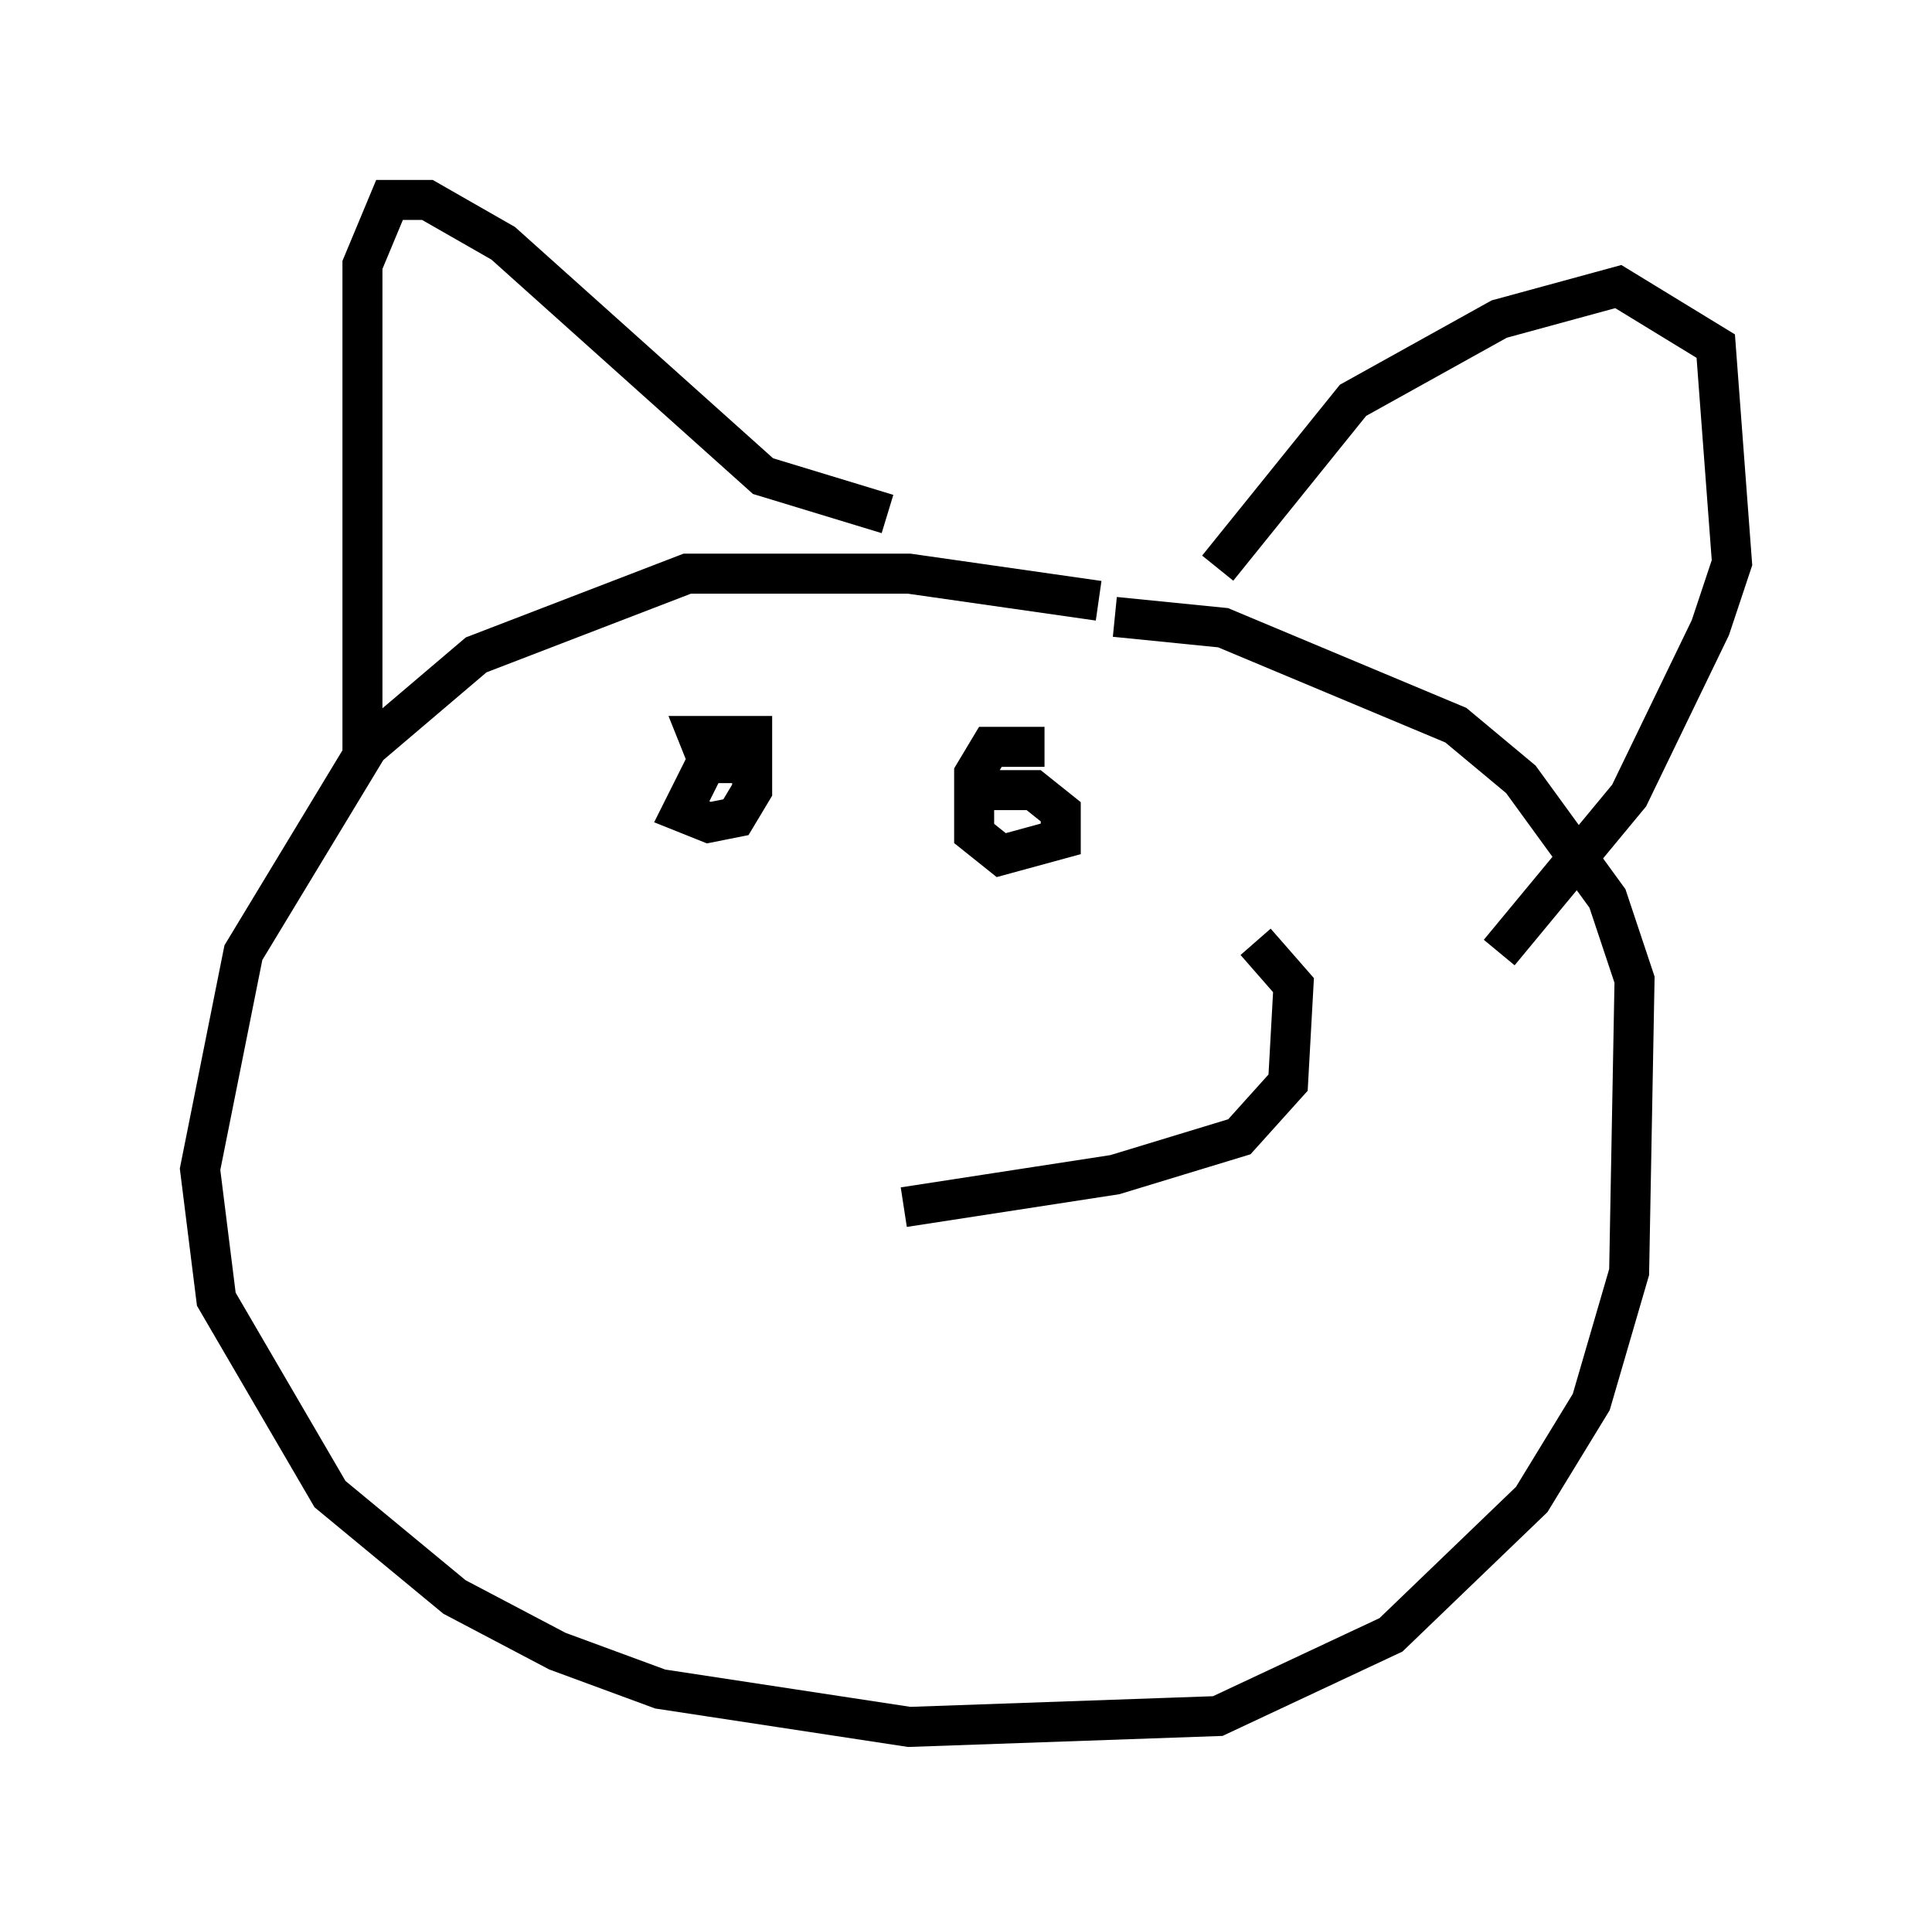 <?xml version="1.0" encoding="utf-8" ?>
<svg baseProfile="full" height="48.159" version="1.1" width="48.295" xmlns="http://www.w3.org/2000/svg" xmlns:ev="http://www.w3.org/2001/xml-events" xmlns:xlink="http://www.w3.org/1999/xlink"><defs /><rect fill="white" height="48.159" width="48.295" x="0" y="0" /><path d="M20.02, 22.726 m11.367, 0.812 l0.947, 1.083 -0.135, 2.436 l-1.218, 1.353 -3.112, 0.947 l-5.277, 0.812 m4.871, -15.155 l-4.736, -0.677 -5.548, 0.0 l-5.277, 2.03 -2.706, 2.3 l-3.112, 5.142 -1.083, 5.413 l0.406, 3.248 2.842, 4.871 l3.112, 2.571 2.571, 1.353 l2.571, 0.947 6.225, 0.947 l7.713, -0.271 4.33, -2.03 l3.518, -3.383 1.488, -2.436 l0.947, -3.248 0.135, -7.307 l-0.677, -2.03 -2.165, -2.977 l-1.624, -1.353 -5.819, -2.436 l-2.706, -0.271 m-10.149, 3.518 l-0.677, 1.353 0.677, 0.271 l0.677, -0.135 0.406, -0.677 l0.0, -1.353 -1.353, 0.0 l0.271, 0.677 0.677, 0.0 m7.713, -0.406 l-1.353, 0.0 -0.406, 0.677 l0.0, 1.488 0.677, 0.541 l1.488, -0.406 0.0, -0.677 l-0.677, -0.541 -1.624, 0.0 m-15.155, -0.812 l0.0, -12.314 0.677, -1.624 l0.947, 0.0 1.894, 1.083 l6.495, 5.819 3.112, 0.947 m8.254, 1.353 l3.383, -4.195 3.654, -2.03 l2.977, -0.812 2.436, 1.488 l0.406, 5.413 -0.541, 1.624 l-2.03, 4.195 -3.248, 3.924 " fill="none" stroke="black" stroke-width="1" /></svg>